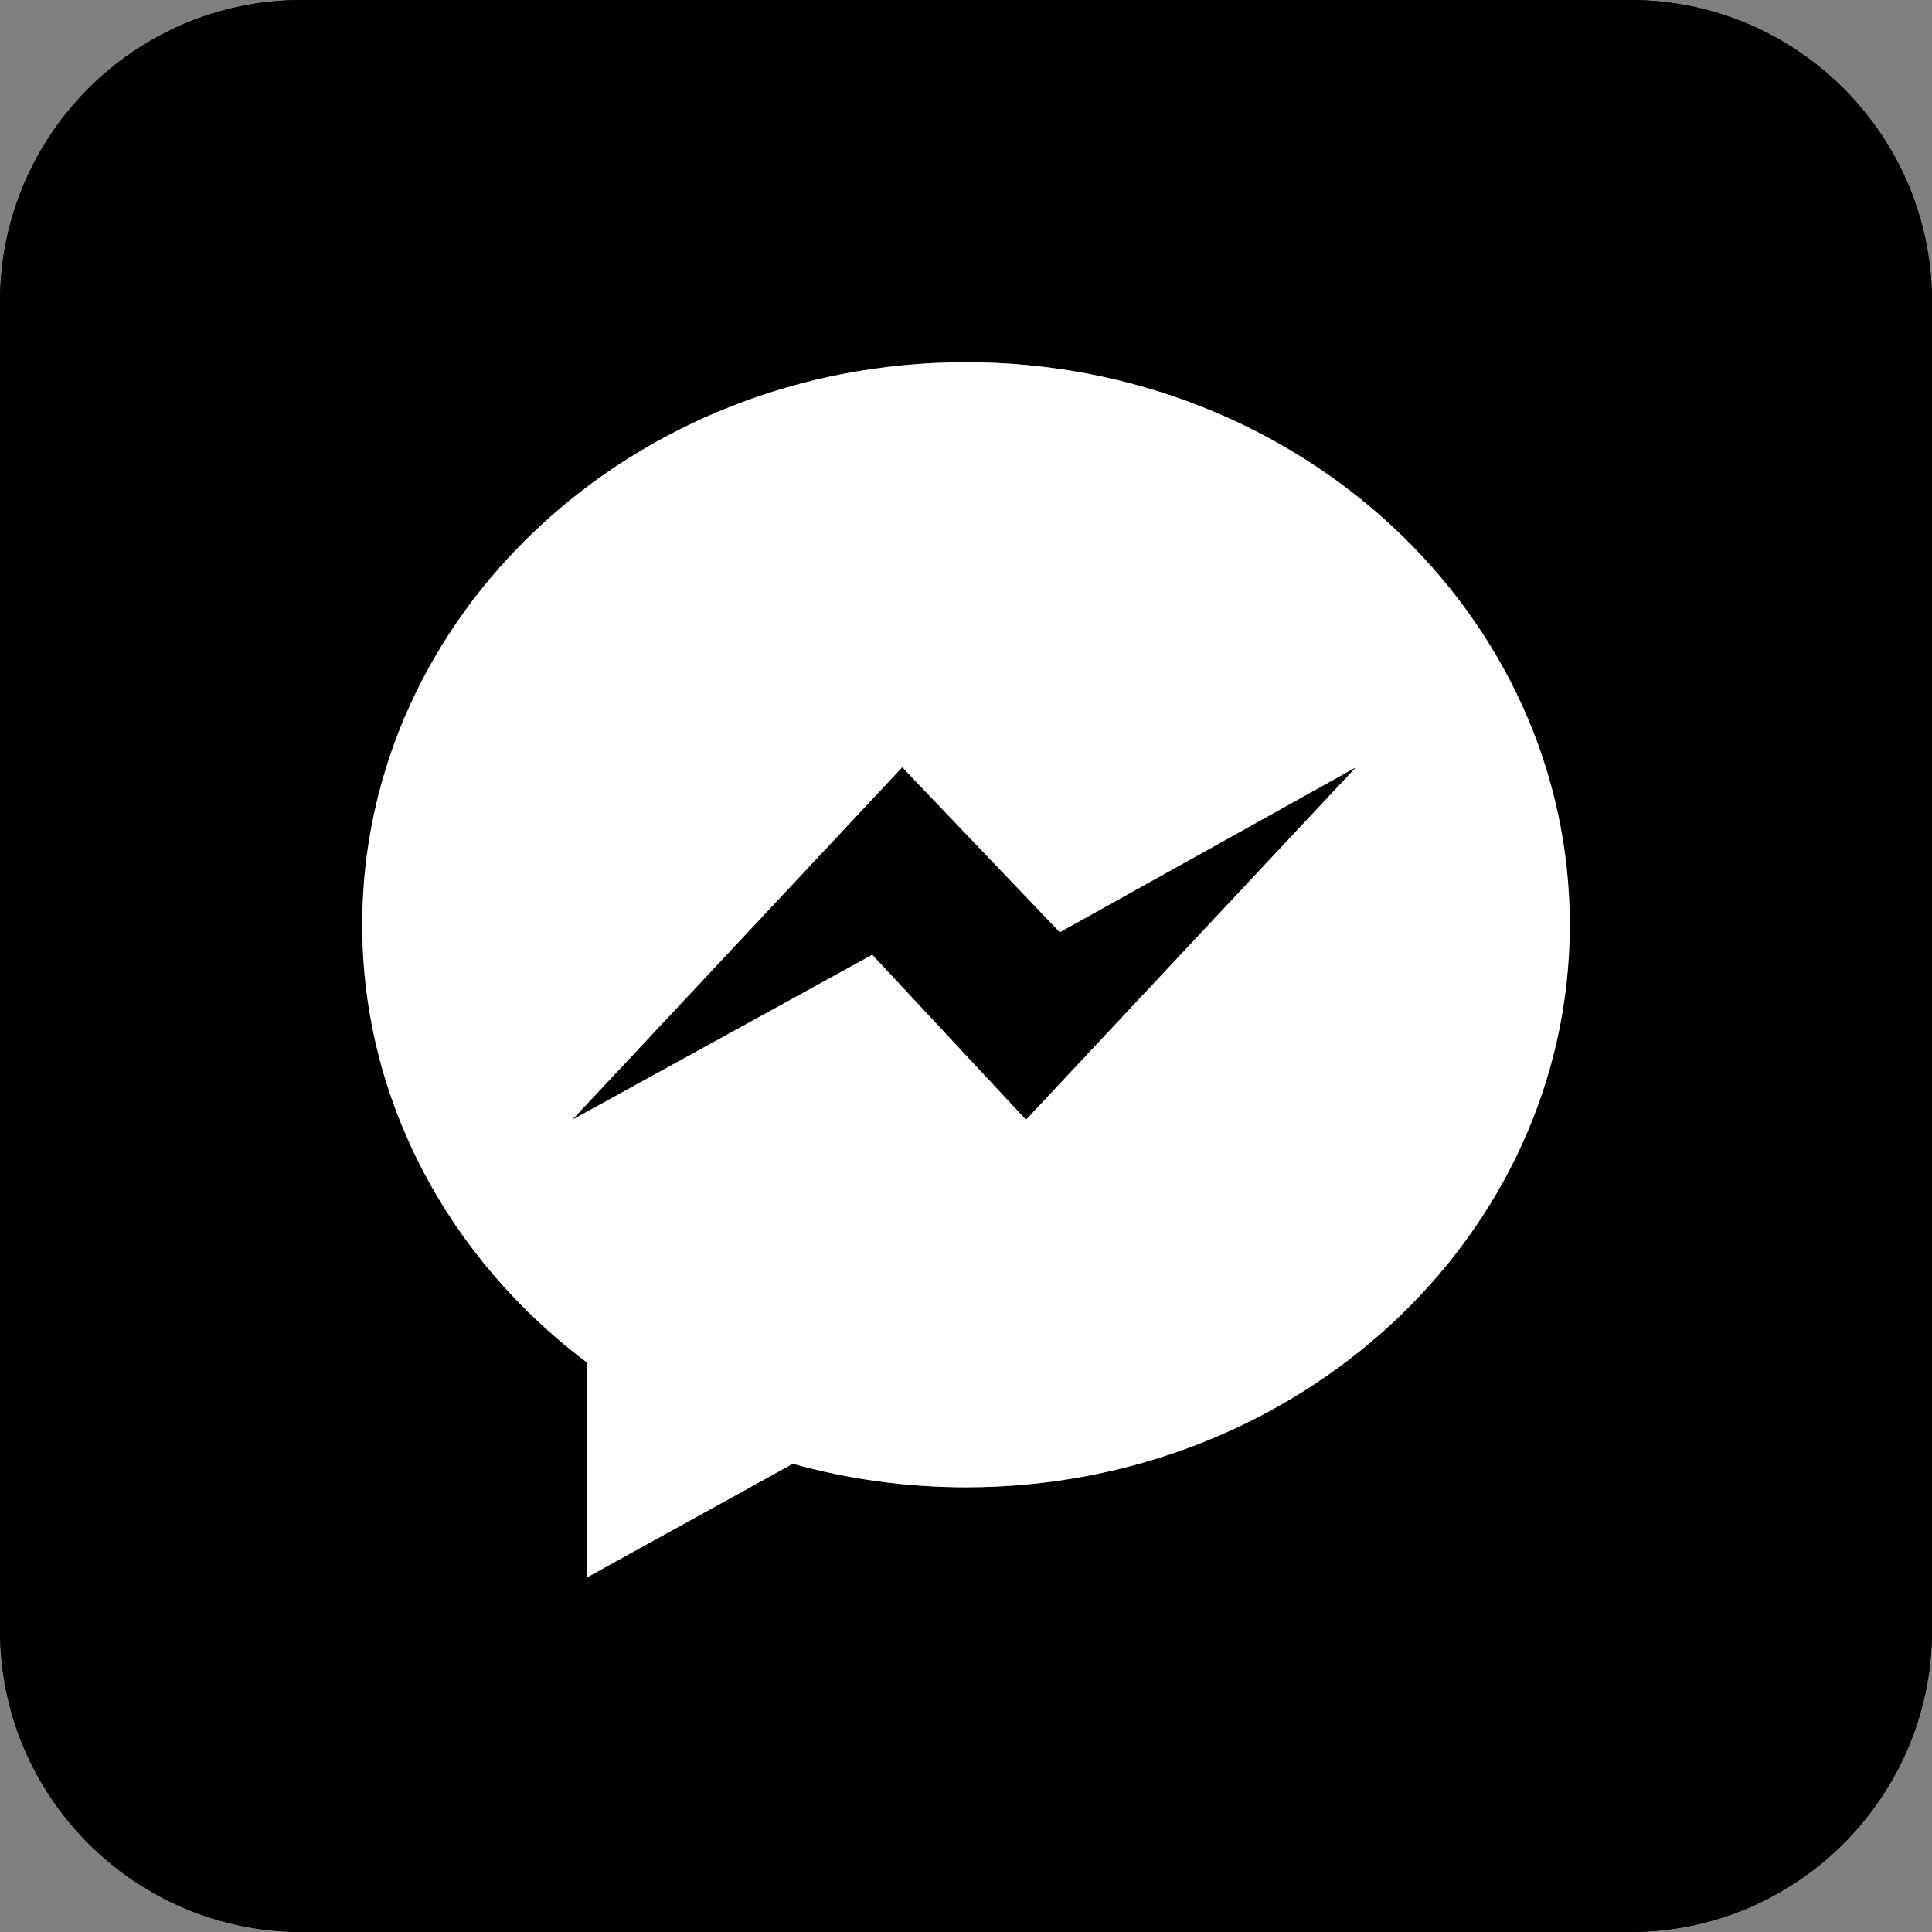 <svg class="si5fc4cace5488dc00220bb2771289fdf08be34a13954cae6ee96e81531606732505851 svgIcon_1J7 original_2bh messenger_2dM filled_Qbi darkTheme_3jZ" viewBox="0 0 32 32" style="border-radius:4px"><rect x="0" y="0" width="32" height="32" fill="#808080" stroke="none"/><path class="outer_bDW" d="M5 0h22c2.761 0 5 2.239 5 5v22c0 2.761-2.239 5-5 5H5c-2.761 0-5-2.239-5-5V5c0-2.761 2.239-5 5-5zm11 6c-5.523 0-10 4.171-10 9.317 0 2.932 1.454 5.547 3.727 7.255v3.552l3.405-1.88c.909.253 1.871.39 2.868.39 5.523 0 10-4.171 10-9.317C26 10.171 21.523 6 16 6zm.994 12.547l-2.547-2.733-4.969 2.733 5.466-5.839 2.609 2.733 4.907-2.733-5.466 5.839z"></path><path d="M5,1 C2.791,1 1,2.791 1,5 L1,27 C1,29.209 2.791,31 5,31 L27,31 C29.209,31 31,29.209 31,27 L31,5 C31,2.791 29.209,1 27,1 L5,1 Z M5,0 L27,0 C29.761,-5.07265313e-16 32,2.239 32,5 L32,27 C32,29.761 29.761,32 27,32 L5,32 C2.239,32 3.38176876e-16,29.761 0,27 L0,5 C-3.38176876e-16,2.239 2.239,5.07265313e-16 5,0 Z" class="border_2yy"></path><path class="logo_2gS" d="M16 6c-5.523 0-10 4.171-10 9.317 0 2.932 1.454 5.547 3.727 7.255v3.552l3.405-1.88c.909.253 1.871.39 2.868.39 5.523 0 10-4.171 10-9.317C26 10.171 21.523 6 16 6zm.994 12.547l-2.547-2.733-4.969 2.733 5.466-5.839 2.609 2.733 4.907-2.733-5.466 5.839z" style="color:#fff;fill:#fff"></path></svg>